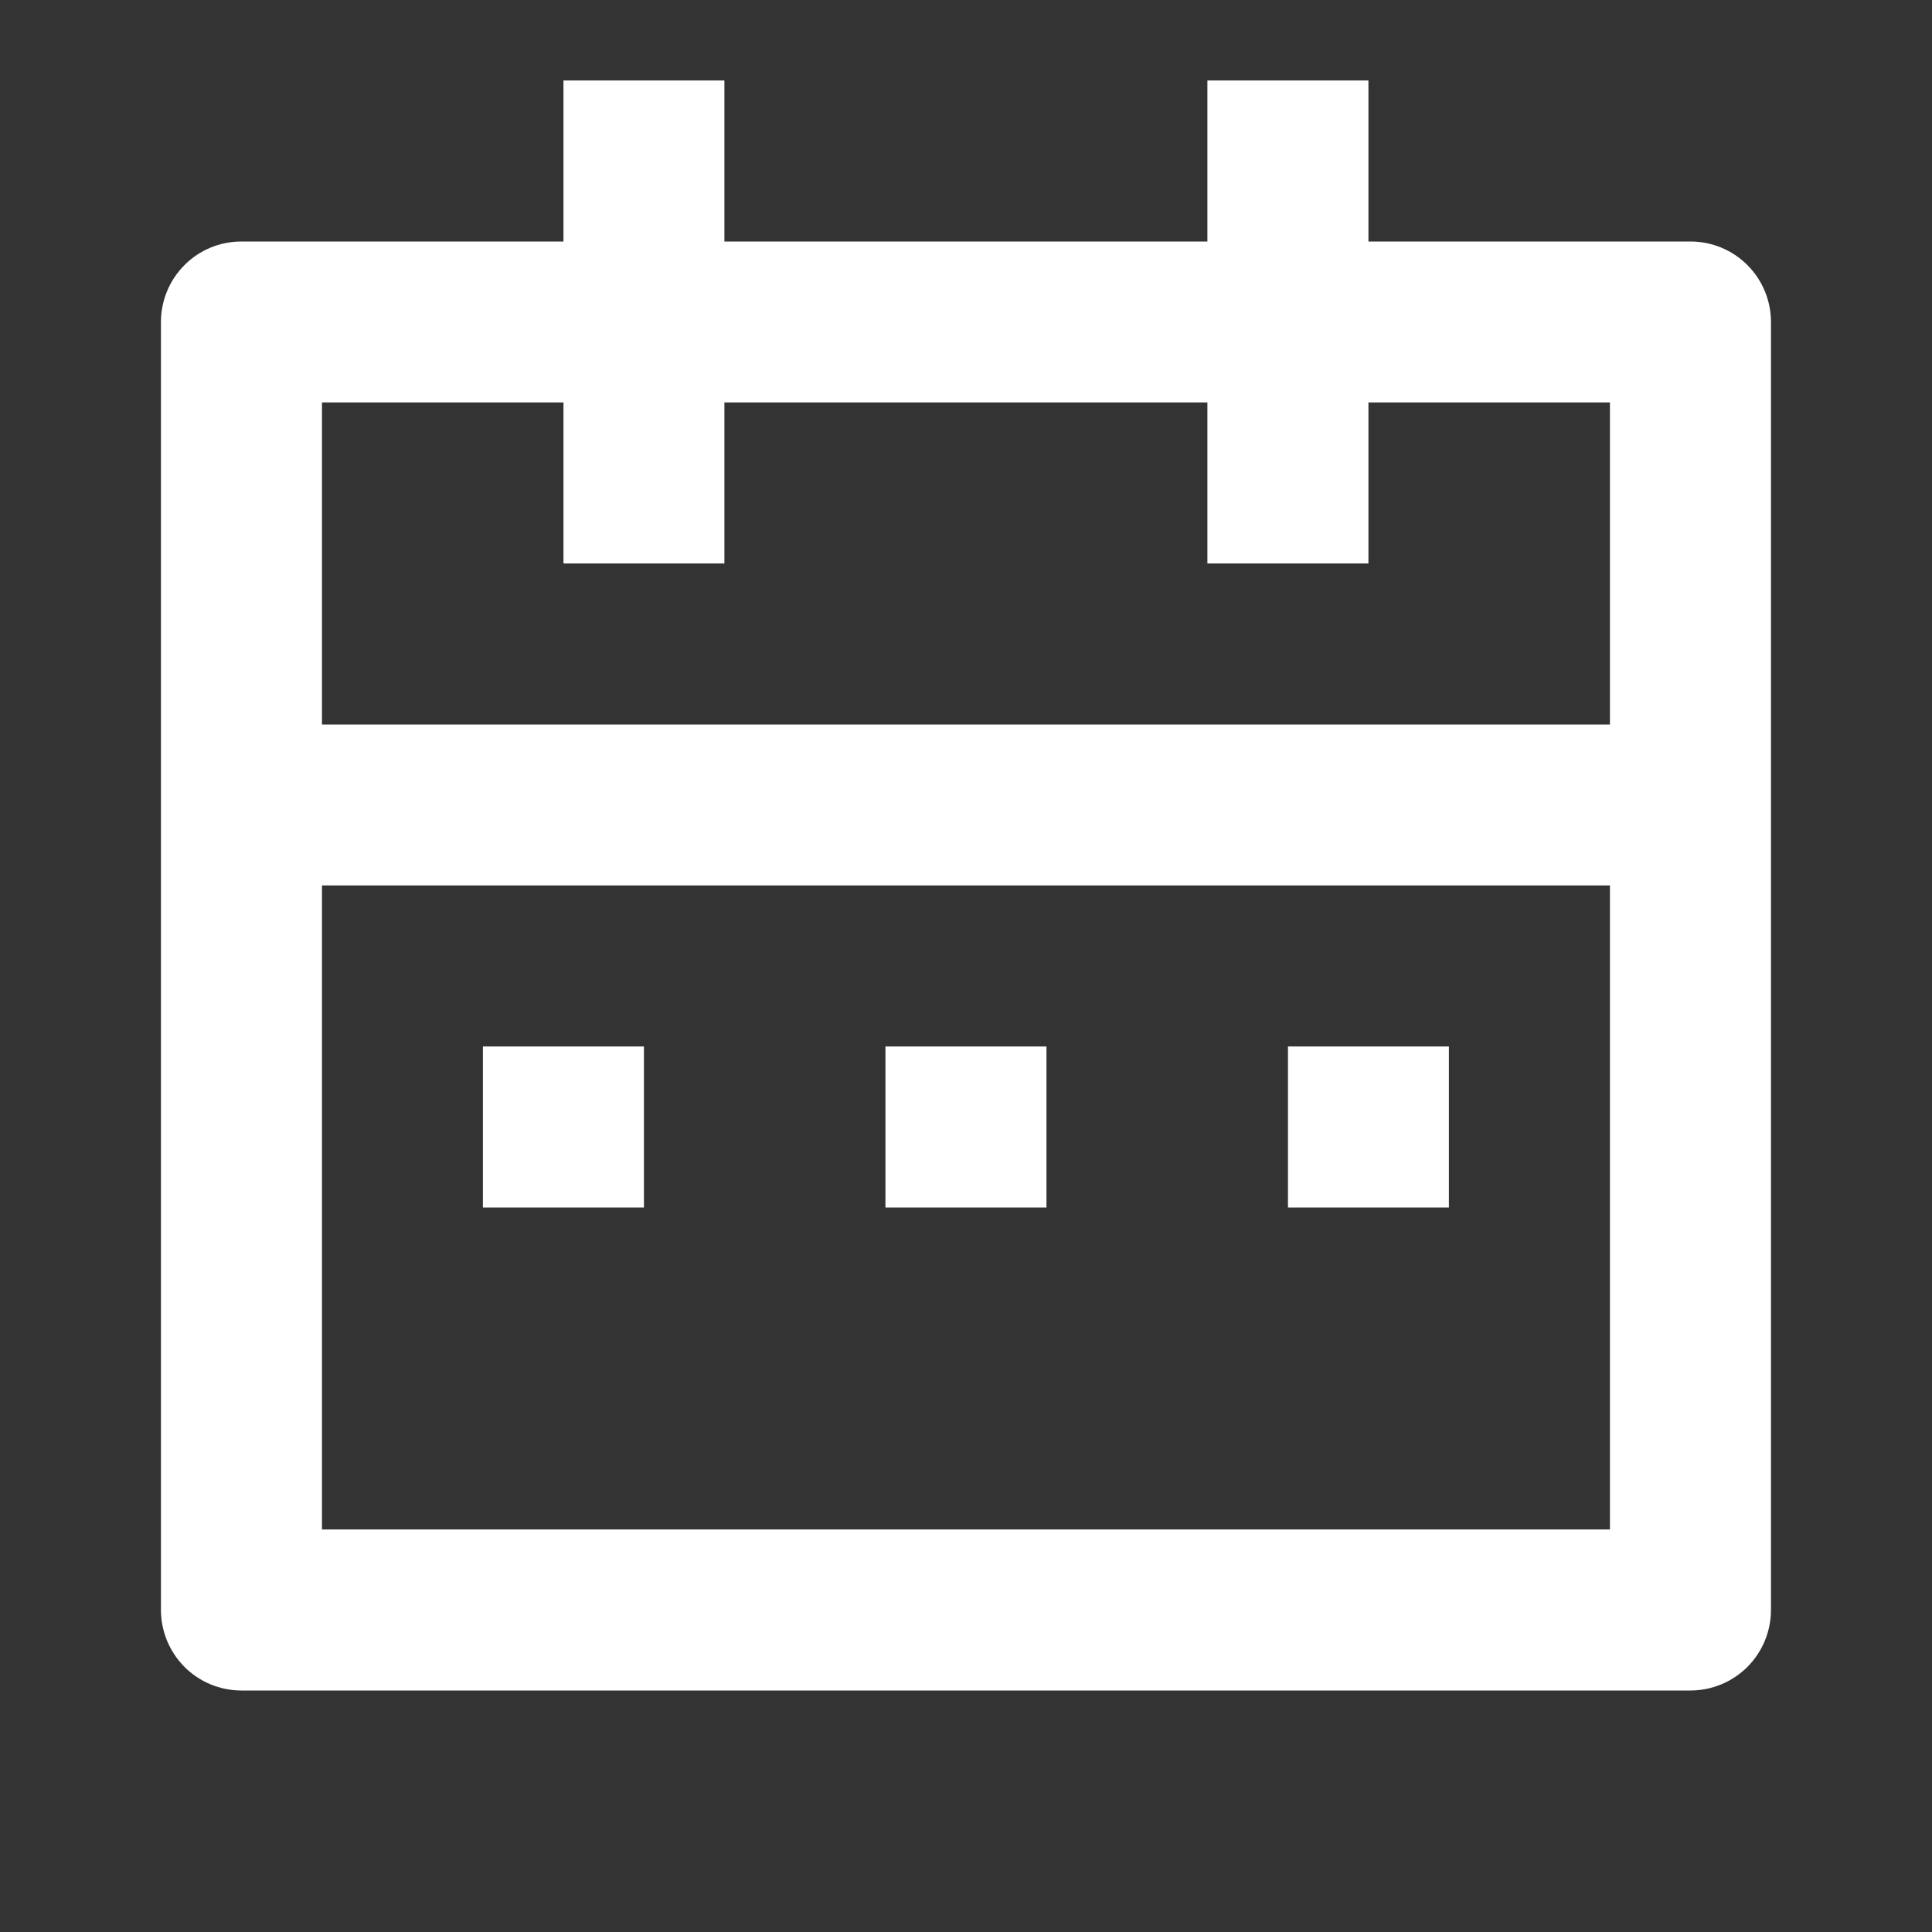 <svg width="20" height="20" viewBox="0 0 20 20" fill="none" xmlns="http://www.w3.org/2000/svg">
<rect x="0" y="0" width="20" height="20" fill="#333333" stroke="none"/>
<path d="M14.166 2.5H17.499C17.72 2.5 17.932 2.587 18.089 2.744C18.245 2.9 18.333 3.112 18.333 3.333V16.666C18.333 16.887 18.245 17.099 18.089 17.256C17.932 17.412 17.72 17.5 17.499 17.5H2.499C2.278 17.5 2.066 17.412 1.91 17.256C1.754 17.099 1.666 16.887 1.666 16.666V3.333C1.666 3.112 1.754 2.9 1.91 2.744C2.066 2.587 2.278 2.5 2.499 2.5H5.833V0.833H7.499V2.5H12.499V0.833H14.166V2.5ZM16.666 9.166H3.333V15.833H16.666V9.166ZM12.499 4.166H7.499V5.833H5.833V4.166H3.333V7.5H16.666V4.166H14.166V5.833H12.499V4.166ZM4.999 10.833H6.666V12.5H4.999V10.833ZM9.166 10.833H10.833V12.5H9.166V10.833ZM13.333 10.833H14.999V12.5H13.333V10.833Z" fill="white"/>
</svg>
